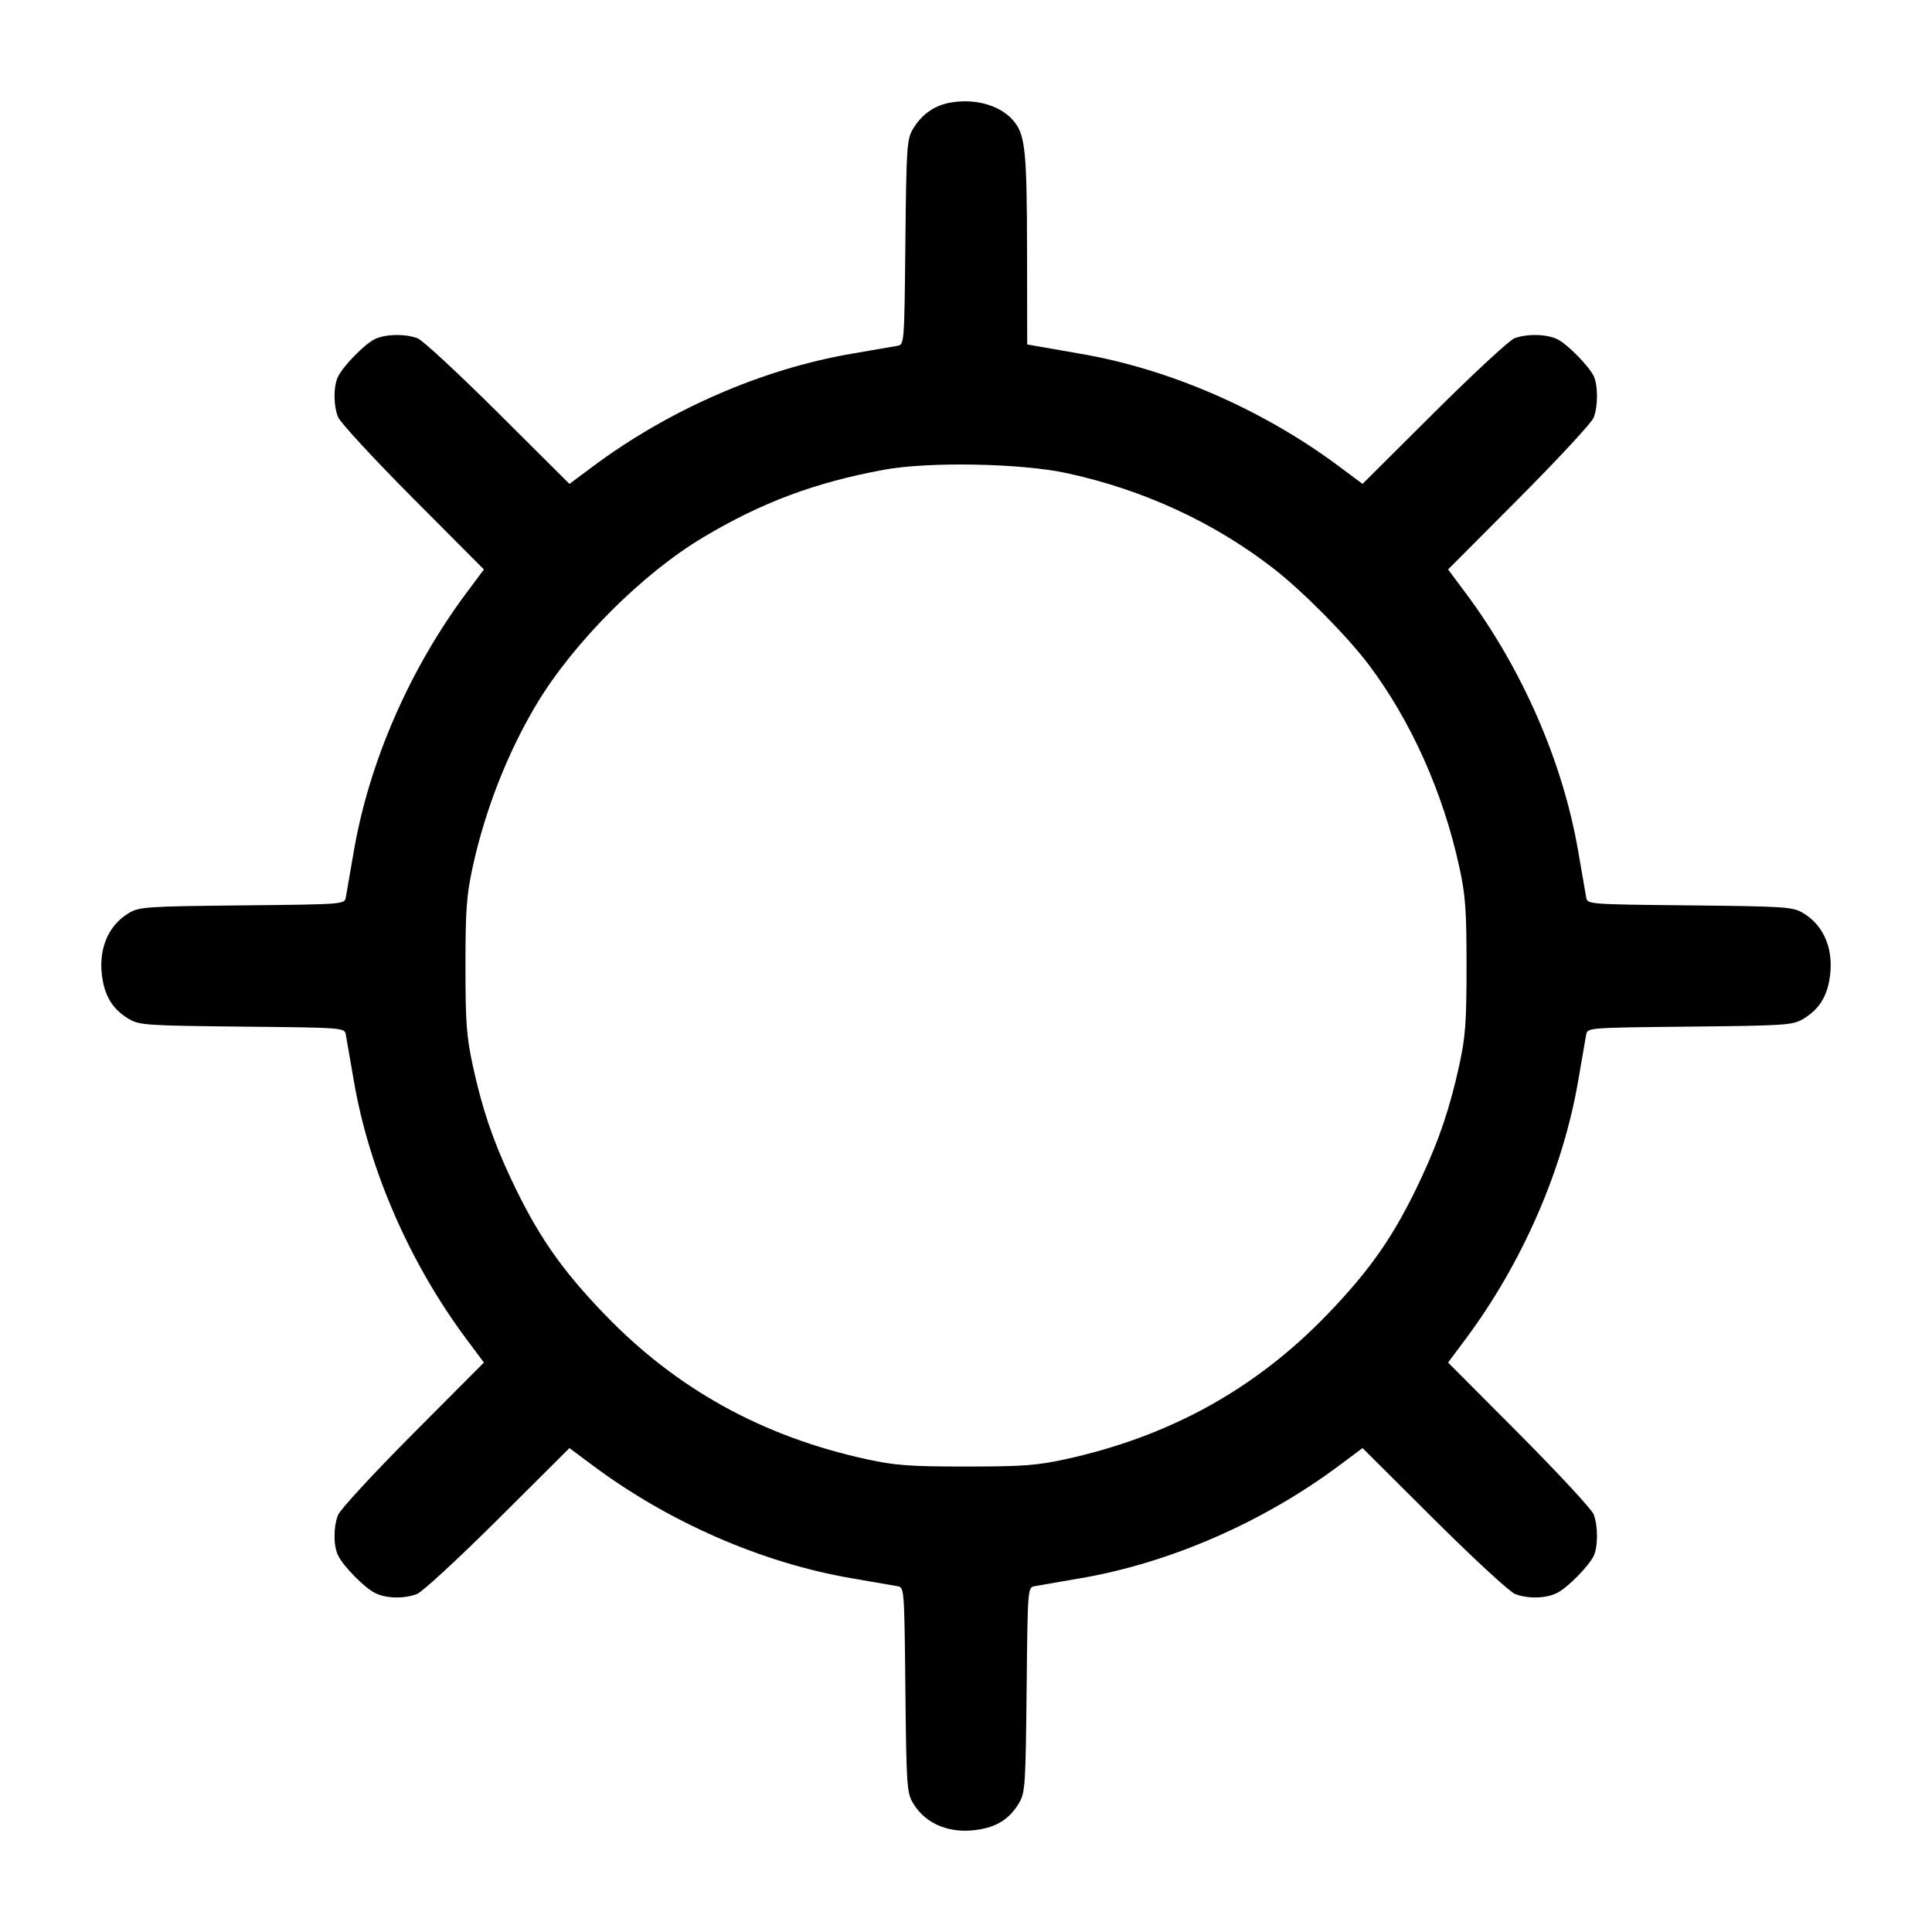 <svg width="40" height="40" viewBox="0 0 40 40" fill="none" xmlns="http://www.w3.org/2000/svg"><path d="M19.646 2.130 C 19.330 2.193,19.074 2.379,18.900 2.674 C 18.776 2.885,18.765 3.042,18.745 5.017 C 18.723 7.130,18.723 7.133,18.578 7.160 C 18.499 7.174,18.067 7.249,17.620 7.326 C 15.776 7.643,13.849 8.484,12.278 9.655 L 11.790 10.019 10.312 8.547 C 9.499 7.738,8.749 7.043,8.646 7.004 C 8.383 6.905,7.960 6.916,7.747 7.028 C 7.536 7.139,7.117 7.567,7.004 7.787 C 6.902 7.984,6.900 8.378,6.998 8.633 C 7.040 8.743,7.738 9.499,8.547 10.312 L 10.019 11.790 9.655 12.278 C 8.484 13.849,7.643 15.776,7.326 17.620 C 7.249 18.067,7.174 18.499,7.160 18.578 C 7.133 18.723,7.130 18.723,5.017 18.745 C 3.042 18.765,2.885 18.776,2.674 18.900 C 2.219 19.168,2.014 19.696,2.128 20.308 C 2.197 20.674,2.365 20.918,2.674 21.100 C 2.885 21.224,3.042 21.235,5.017 21.255 C 7.130 21.277,7.133 21.277,7.160 21.422 C 7.174 21.501,7.249 21.933,7.326 22.380 C 7.643 24.224,8.484 26.151,9.655 27.722 L 10.019 28.210 8.547 29.688 C 7.738 30.501,7.040 31.257,6.998 31.367 C 6.900 31.622,6.902 32.016,7.004 32.213 C 7.118 32.437,7.537 32.862,7.755 32.976 C 7.982 33.096,8.362 33.107,8.633 33.002 C 8.743 32.960,9.499 32.262,10.312 31.453 L 11.790 29.981 12.278 30.345 C 13.849 31.516,15.776 32.357,17.620 32.674 C 18.067 32.751,18.499 32.826,18.578 32.840 C 18.723 32.867,18.723 32.870,18.745 34.983 C 18.765 36.958,18.776 37.115,18.900 37.326 C 19.168 37.781,19.696 37.986,20.308 37.872 C 20.674 37.803,20.918 37.635,21.100 37.326 C 21.224 37.115,21.235 36.958,21.255 34.983 C 21.277 32.870,21.277 32.867,21.422 32.840 C 21.501 32.826,21.933 32.751,22.380 32.674 C 24.224 32.357,26.151 31.516,27.722 30.345 L 28.210 29.981 29.688 31.453 C 30.501 32.262,31.257 32.960,31.367 33.002 C 31.638 33.107,32.018 33.096,32.245 32.976 C 32.460 32.864,32.881 32.438,32.992 32.221 C 33.086 32.037,33.088 31.599,32.996 31.354 C 32.957 31.251,32.262 30.501,31.453 29.688 L 29.981 28.210 30.345 27.722 C 31.516 26.151,32.357 24.224,32.674 22.380 C 32.751 21.933,32.826 21.501,32.840 21.422 C 32.867 21.277,32.870 21.277,34.983 21.255 C 36.958 21.235,37.115 21.224,37.326 21.100 C 37.635 20.918,37.803 20.674,37.872 20.308 C 37.986 19.696,37.781 19.168,37.326 18.900 C 37.115 18.776,36.958 18.765,34.983 18.745 C 32.870 18.723,32.867 18.723,32.840 18.578 C 32.826 18.499,32.751 18.067,32.674 17.620 C 32.357 15.776,31.516 13.849,30.345 12.278 L 29.981 11.790 31.453 10.312 C 32.262 9.499,32.957 8.749,32.996 8.646 C 33.088 8.401,33.086 7.963,32.992 7.779 C 32.883 7.566,32.461 7.137,32.253 7.028 C 32.040 6.916,31.617 6.905,31.354 7.004 C 31.251 7.043,30.501 7.738,29.688 8.547 L 28.210 10.019 27.722 9.655 C 26.151 8.484,24.224 7.643,22.380 7.326 C 21.933 7.249,21.499 7.173,21.417 7.158 L 21.267 7.131 21.264 5.215 C 21.261 3.186,21.227 2.825,21.017 2.543 C 20.754 2.189,20.198 2.022,19.646 2.130 M22.092 9.797 C 23.677 10.141,25.136 10.815,26.367 11.771 C 26.975 12.243,27.899 13.177,28.342 13.767 C 29.215 14.929,29.876 16.405,30.212 17.943 C 30.341 18.535,30.363 18.828,30.363 20.000 C 30.363 21.172,30.341 21.465,30.212 22.057 C 30.022 22.927,29.797 23.597,29.427 24.388 C 28.880 25.561,28.387 26.275,27.471 27.224 C 25.984 28.763,24.210 29.742,22.057 30.212 C 21.465 30.341,21.172 30.363,20.000 30.363 C 18.828 30.363,18.535 30.341,17.943 30.212 C 15.790 29.742,14.016 28.763,12.529 27.224 C 11.614 26.276,11.123 25.565,10.571 24.388 C 10.199 23.594,9.980 22.944,9.790 22.067 C 9.659 21.465,9.637 21.175,9.637 20.000 C 9.637 18.828,9.659 18.535,9.788 17.943 C 10.046 16.763,10.512 15.576,11.109 14.579 C 11.876 13.300,13.302 11.872,14.567 11.120 C 15.775 10.400,16.878 9.988,18.300 9.726 C 19.229 9.555,21.140 9.590,22.092 9.797 " stroke="none" fill-rule="evenodd" fill="black"></path></svg>